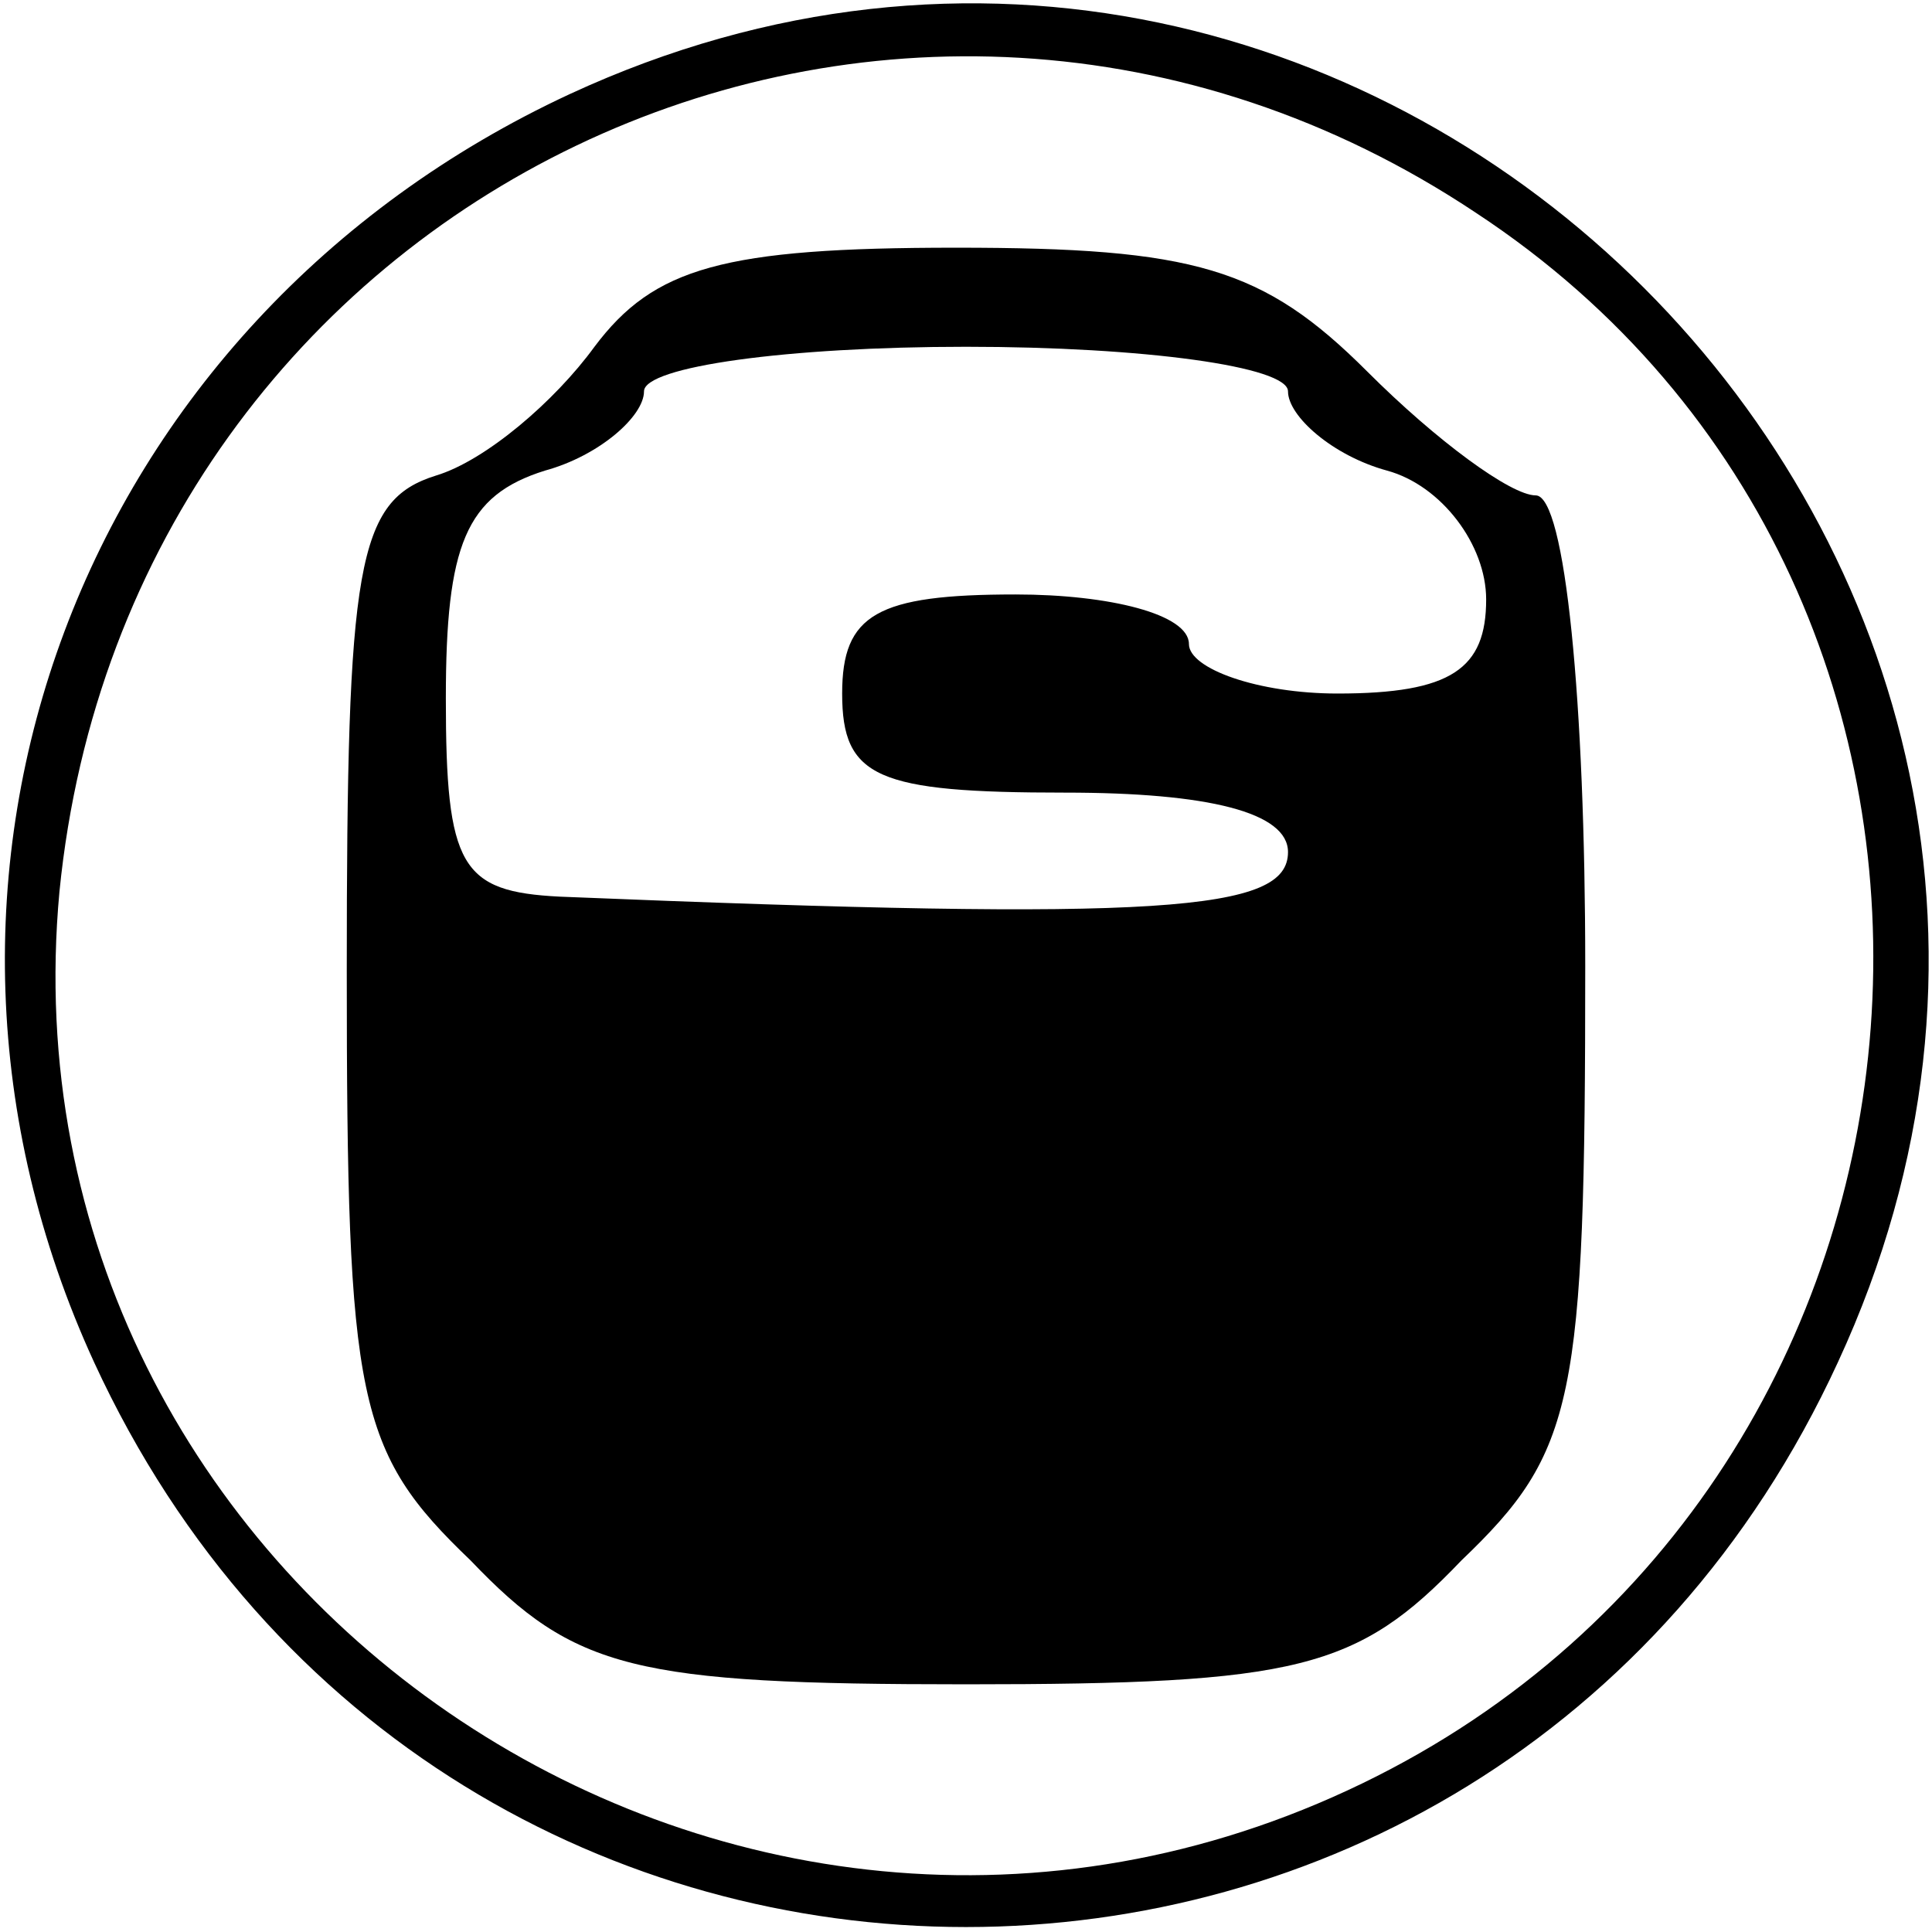 <?xml version="1.0" standalone="no"?>
<!DOCTYPE svg PUBLIC "-//W3C//DTD SVG 20010904//EN"
 "http://www.w3.org/TR/2001/REC-SVG-20010904/DTD/svg10.dtd">
<svg version="1.0" xmlns="http://www.w3.org/2000/svg"
 width="39pt" height="39pt" viewBox="0 0 39 39"
 preserveAspectRatio="xMidYMid meet">

<g transform="translate(0,39) scale(0.1,-0.1)"
fill="#000000" stroke="none">
<path d="M115 371 c-99 -46 -141 -158 -96 -256 70 -152 282 -152 352 0 75 162
-94 331 -256 256z m183 -24 c117 -77 103 -256 -23 -317 -128 -62 -276 40 -263
180 14 141 169 215 286 137z"/>
<path d="M120 320 c-8 -11 -22 -23 -32 -26 -16 -5 -18 -18 -18 -100 0 -87 2
-97 25 -119 21 -22 33 -25 100 -25 67 0 79 3 100 25 23 22 25 32 25 120 0 53
-4 95 -10 95 -5 0 -20 11 -34 25 -21 21 -35 25 -83 25 -47 0 -61 -4 -73 -20z
m140 -9 c0 -5 9 -13 20 -16 11 -3 20 -15 20 -26 0 -14 -7 -19 -30 -19 -16 0
-30 5 -30 10 0 6 -16 10 -35 10 -28 0 -35 -4 -35 -20 0 -17 7 -20 45 -20 29 0
45 -4 45 -12 0 -12 -25 -14 -147 -9 -20 1 -23 6 -23 40 0 31 4 41 20 46 11 3
20 11 20 16 0 5 29 9 65 9 36 0 65 -4 65 -9z"/>
</g>
</svg>
